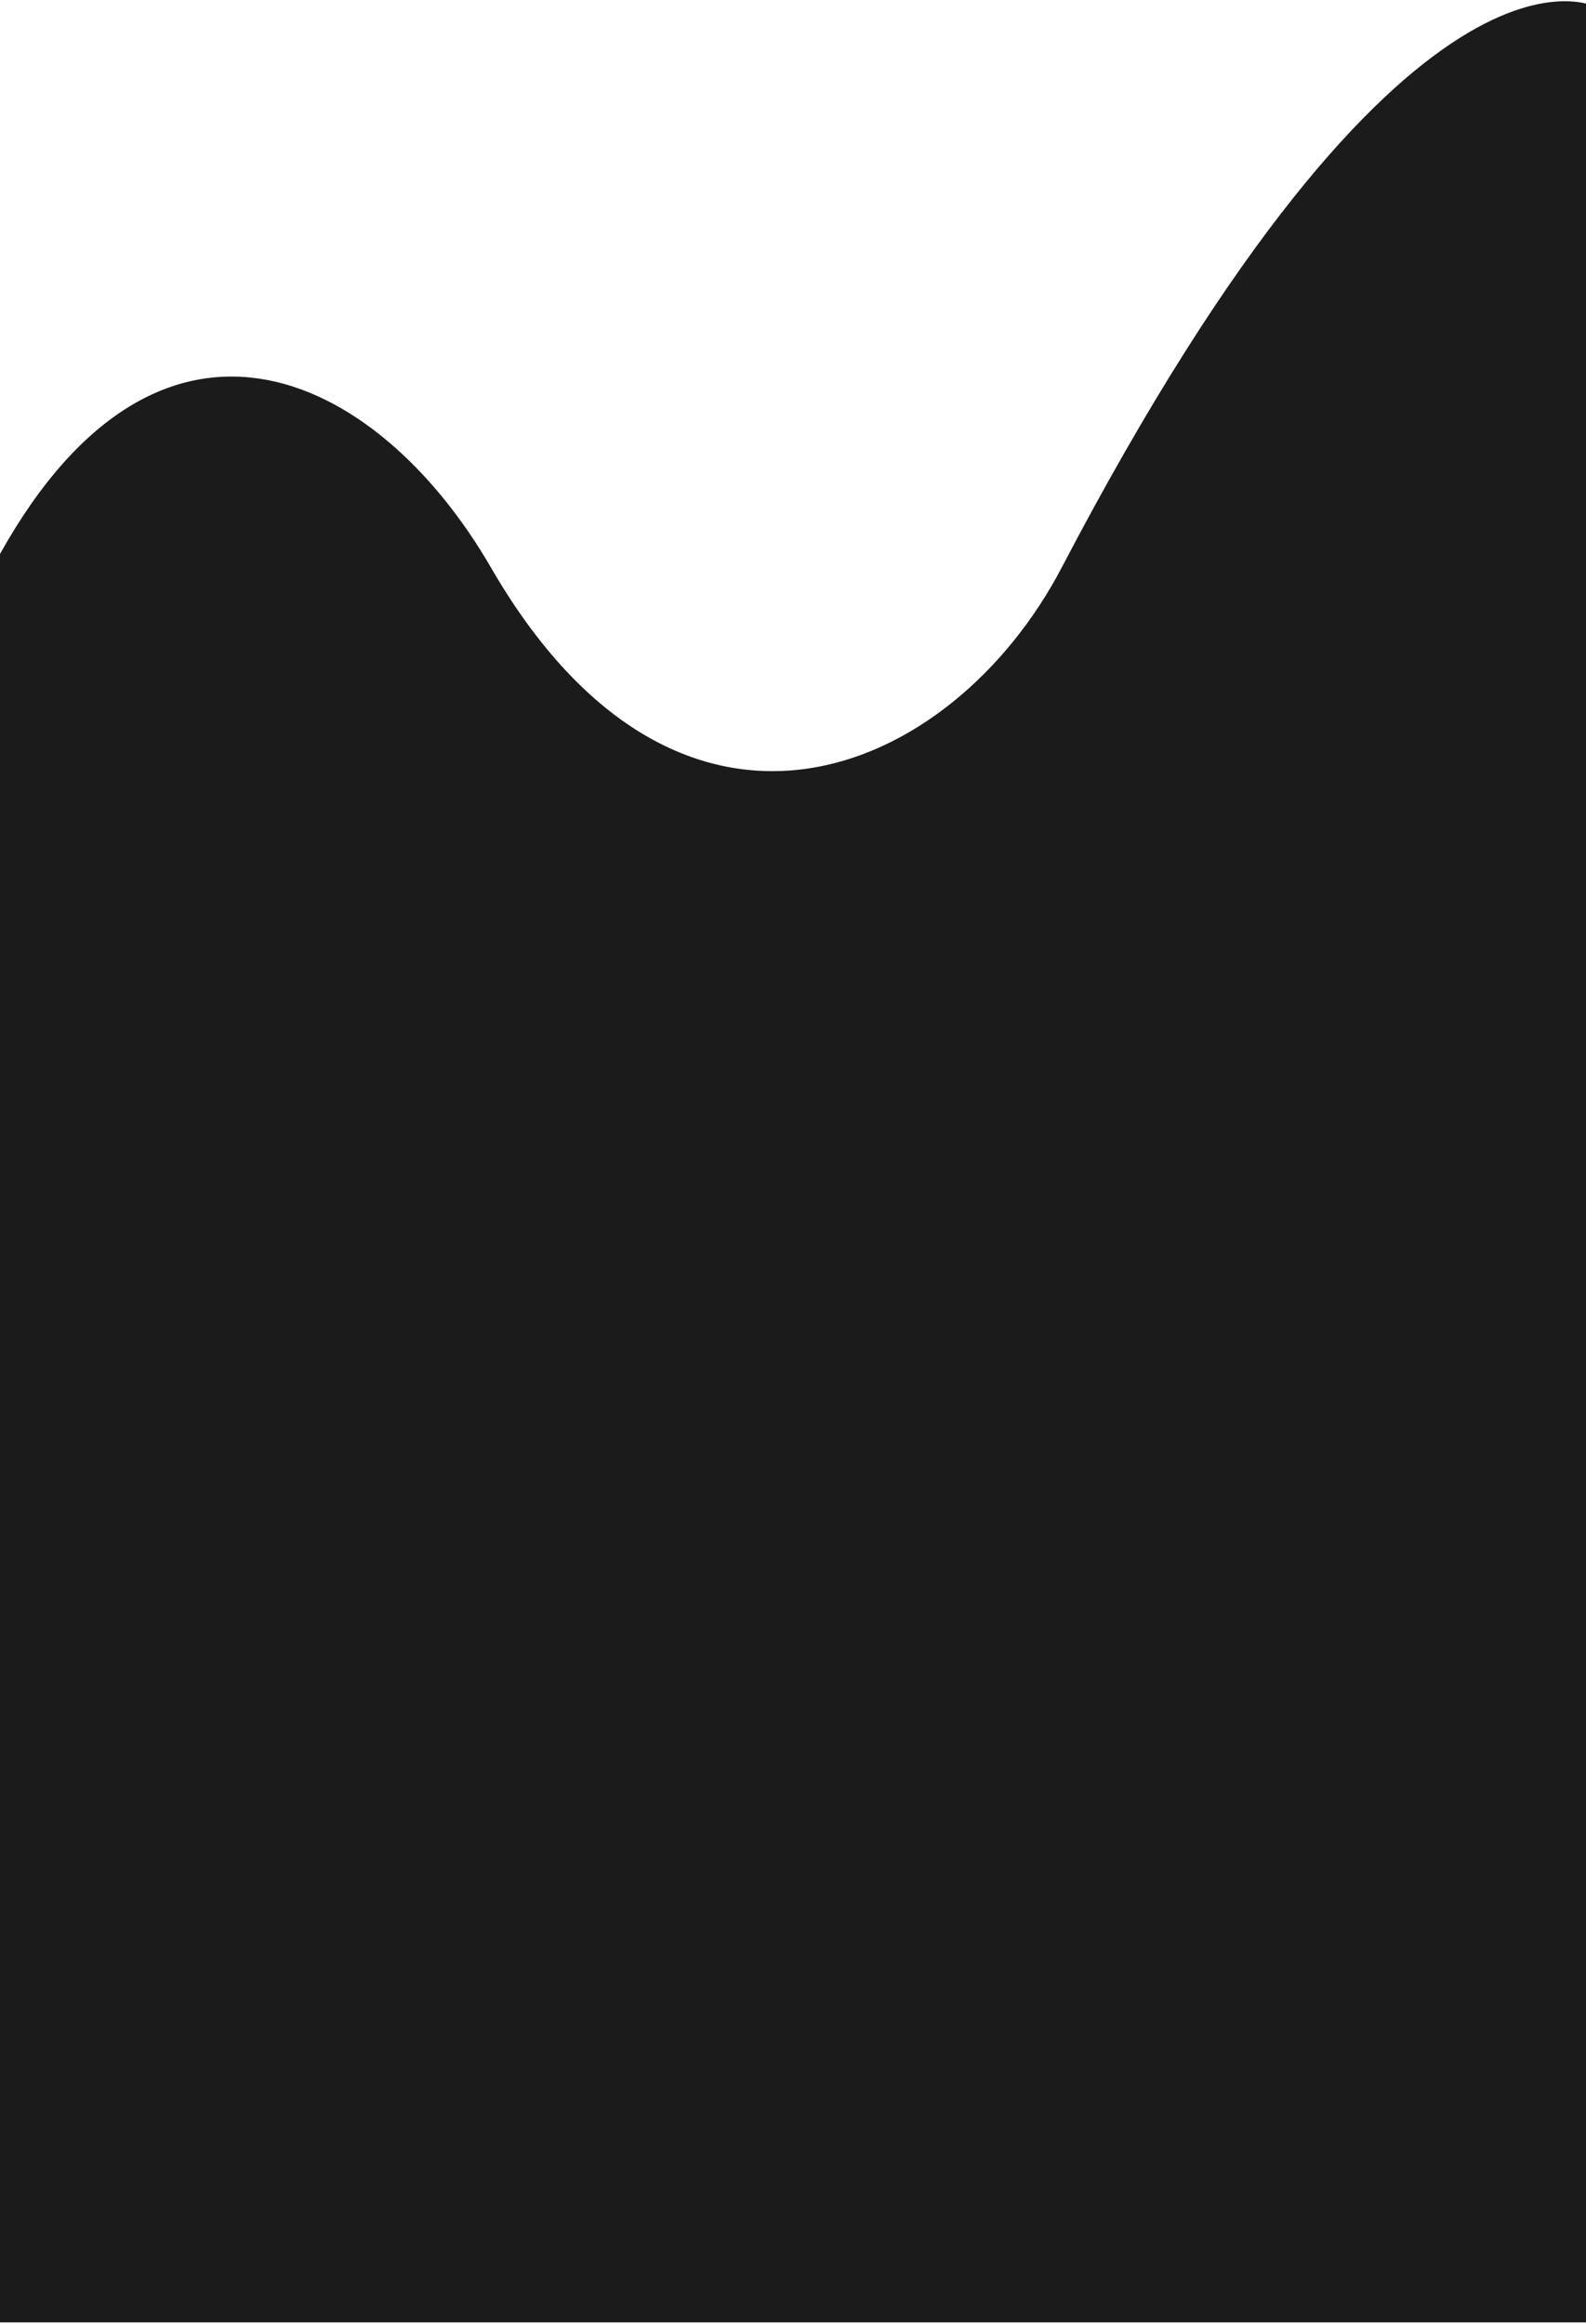 <svg width="428" height="627" viewBox="0 0 428 627" fill="none" xmlns="http://www.w3.org/2000/svg">
<path d="M138.162 626.499H218H277.237H350H431V442.191V357.384V264.215V153.129V2C431 2 380.552 -26.591 286.5 153.129C257 209.5 183.621 241.438 132.5 153.129C101.454 99.499 41.603 70.787 -2 153.129V626.499H45H138.162Z" fill="#1B1B1B"/>
</svg>
